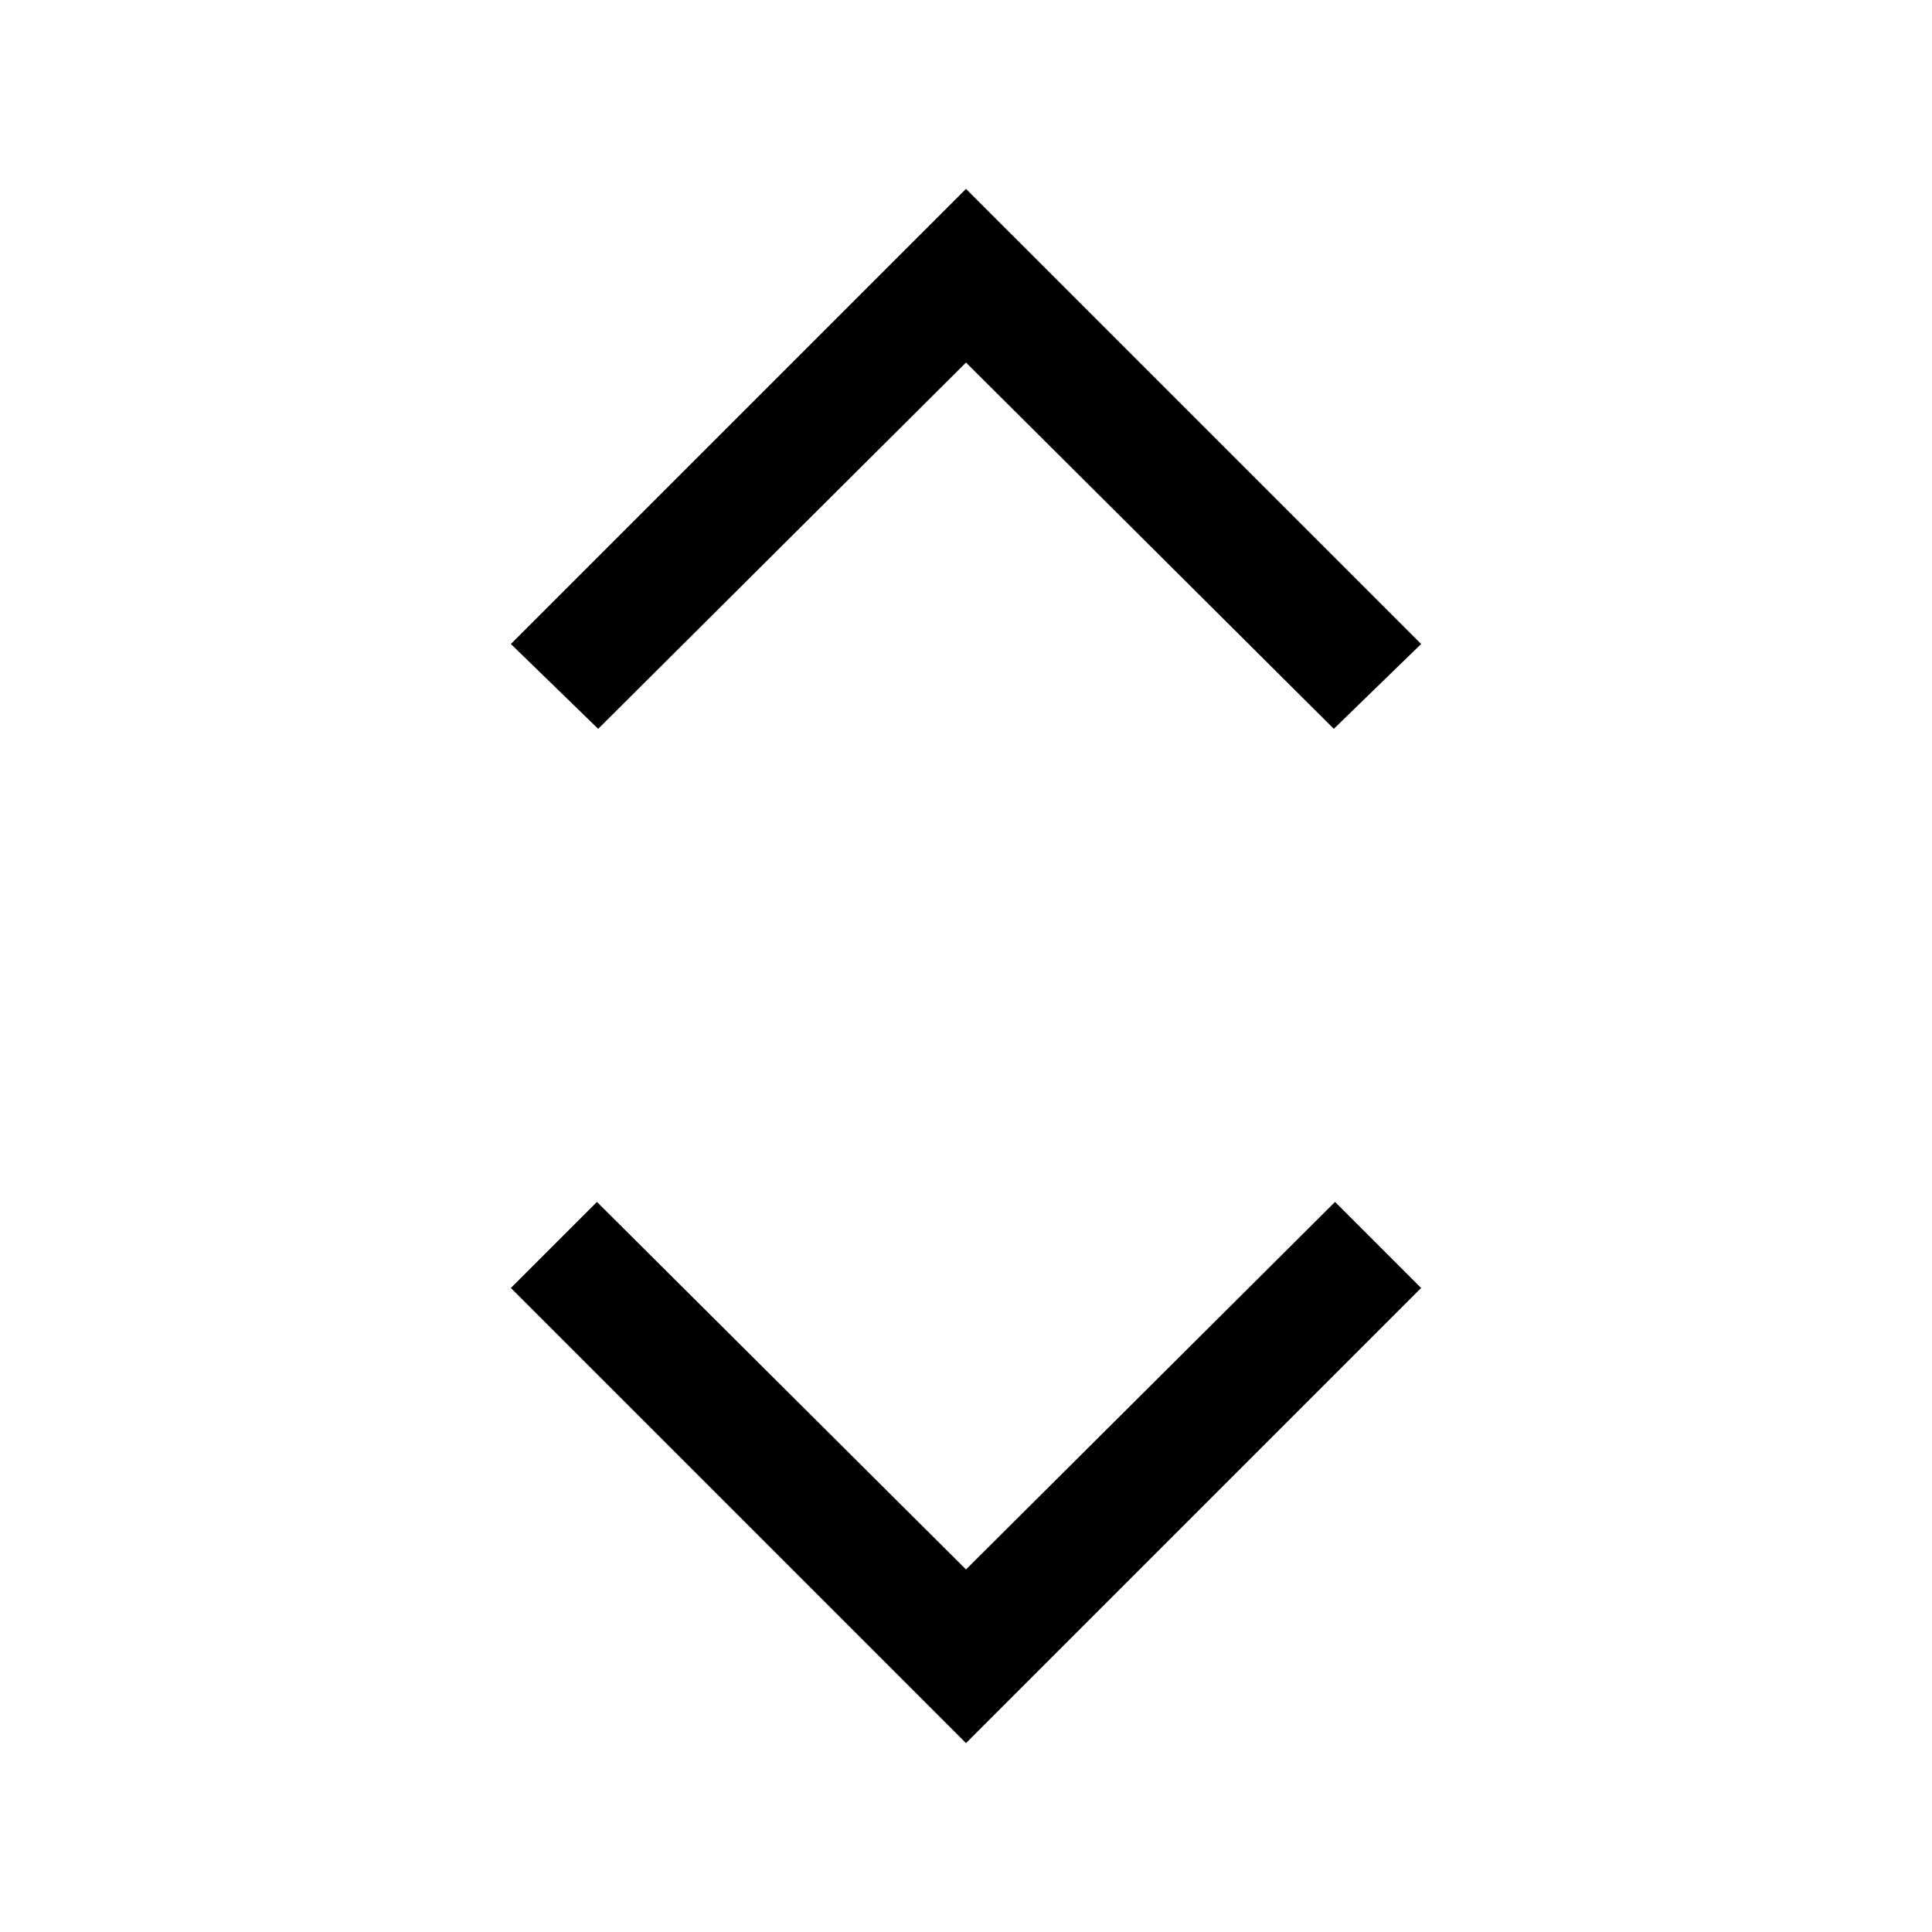 <svg xmlns="http://www.w3.org/2000/svg" viewBox="0 -960 960 960" fill="#e8eaed"><path d="M480-93.85 253.85-320l42.77-42.77L480-180.15l183.38-182.62L706.15-320 480-93.85Zm-182.77-504L253.85-640 480-866.15 706.15-640l-43.38 42.15-182.77-182-182.77 182Z" fill="currentColor"/></svg>